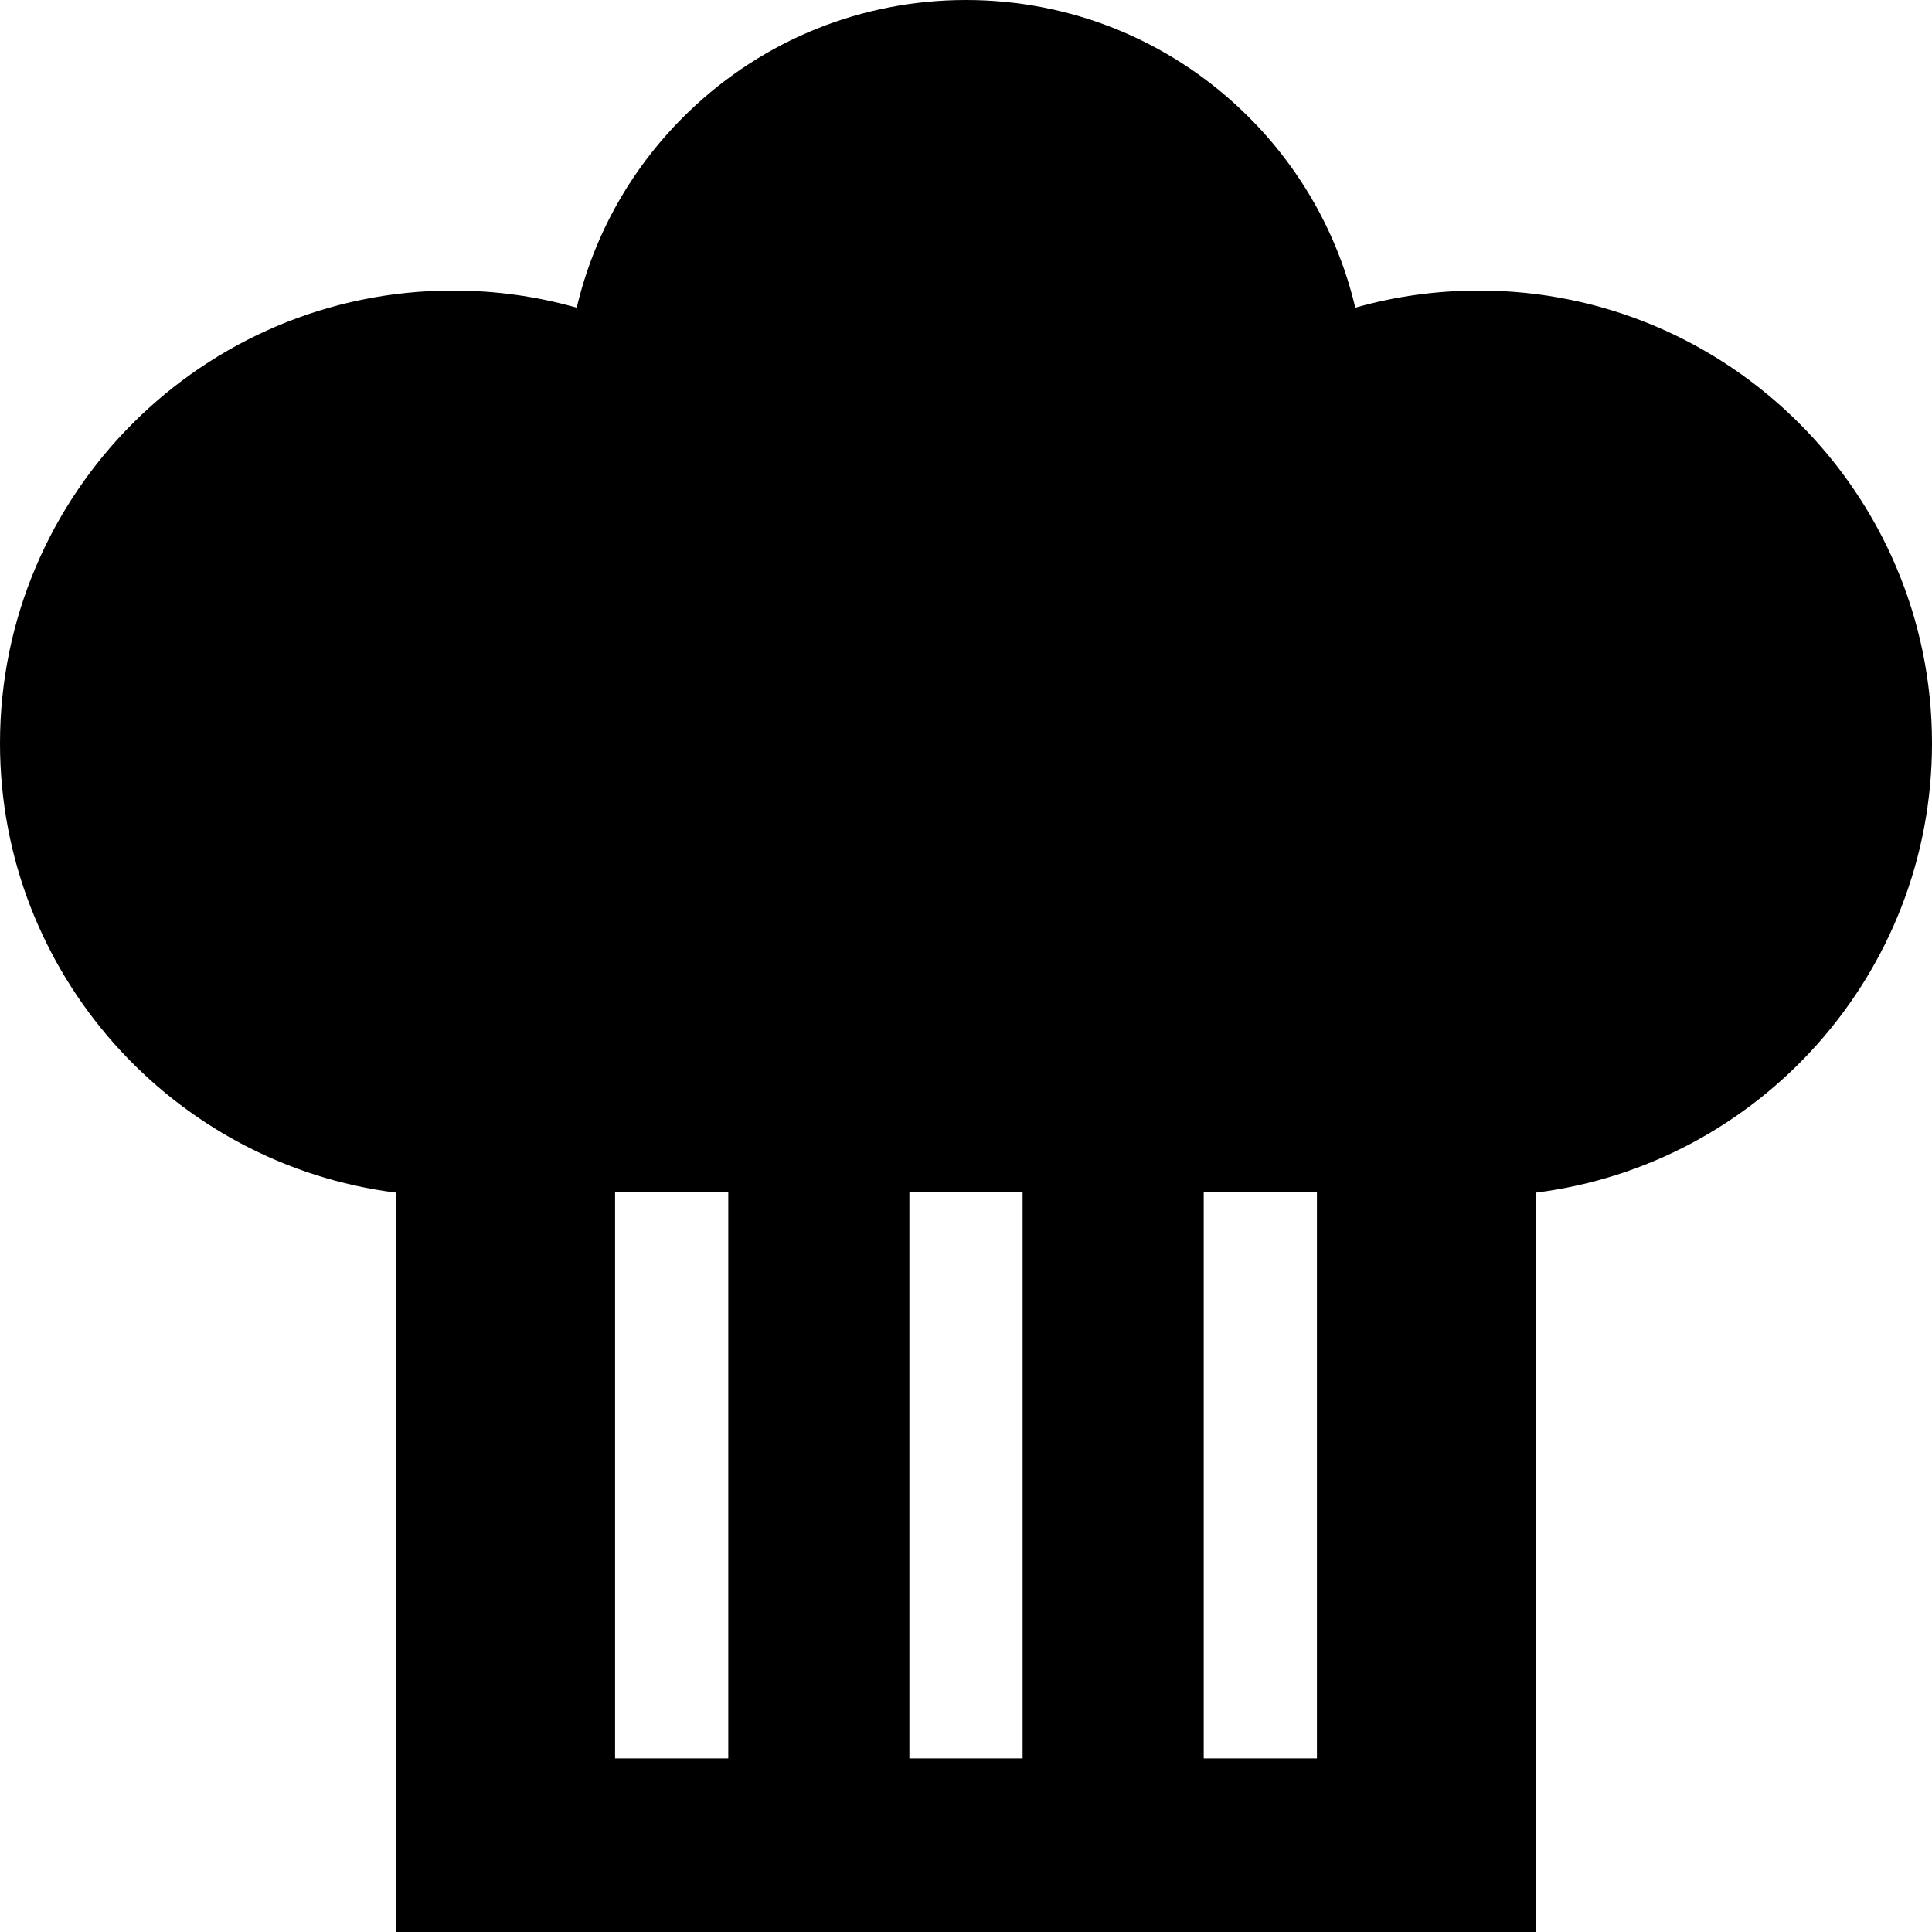 <?xml version="1.0" encoding="iso-8859-1"?>
<!-- Generator: Adobe Illustrator 19.0.0, SVG Export Plug-In . SVG Version: 6.00 Build 0)  -->
<svg version="1.1" id="Layer_1" xmlns="http://www.w3.org/2000/svg" xmlns:xlink="http://www.w3.org/1999/xlink" x="0px" y="0px"
	 viewBox="0 0 512 512" style="enable-background:new 0 0 512 512;" xml:space="preserve">
<g>
	<g>
		<path d="M392,77c-11.251,0-22.236,1.522-32.838,4.54c-4.635-19.672-14.835-37.656-29.702-51.953C309.621,10.507,283.532,0,256,0
			c-27.532,0-53.621,10.507-73.46,29.587c-14.867,14.297-25.067,32.281-29.702,51.953C142.236,78.522,131.251,77,120,77
			C53.832,77,0,130.832,0,197c0,61.088,45.887,111.661,105,119.067V512h302V316.067c59.113-7.406,105-57.979,105-119.067
			C512,130.832,458.168,77,392,77z M193,466h-30V316h30V466z M271,466h-30V316h30V466z M349,466h-30V316h30V466z"/>
	</g>
</g>
<g>
</g>
<g>
</g>
<g>
</g>
<g>
</g>
<g>
</g>
<g>
</g>
<g>
</g>
<g>
</g>
<g>
</g>
<g>
</g>
<g>
</g>
<g>
</g>
<g>
</g>
<g>
</g>
<g>
</g>
</svg>
